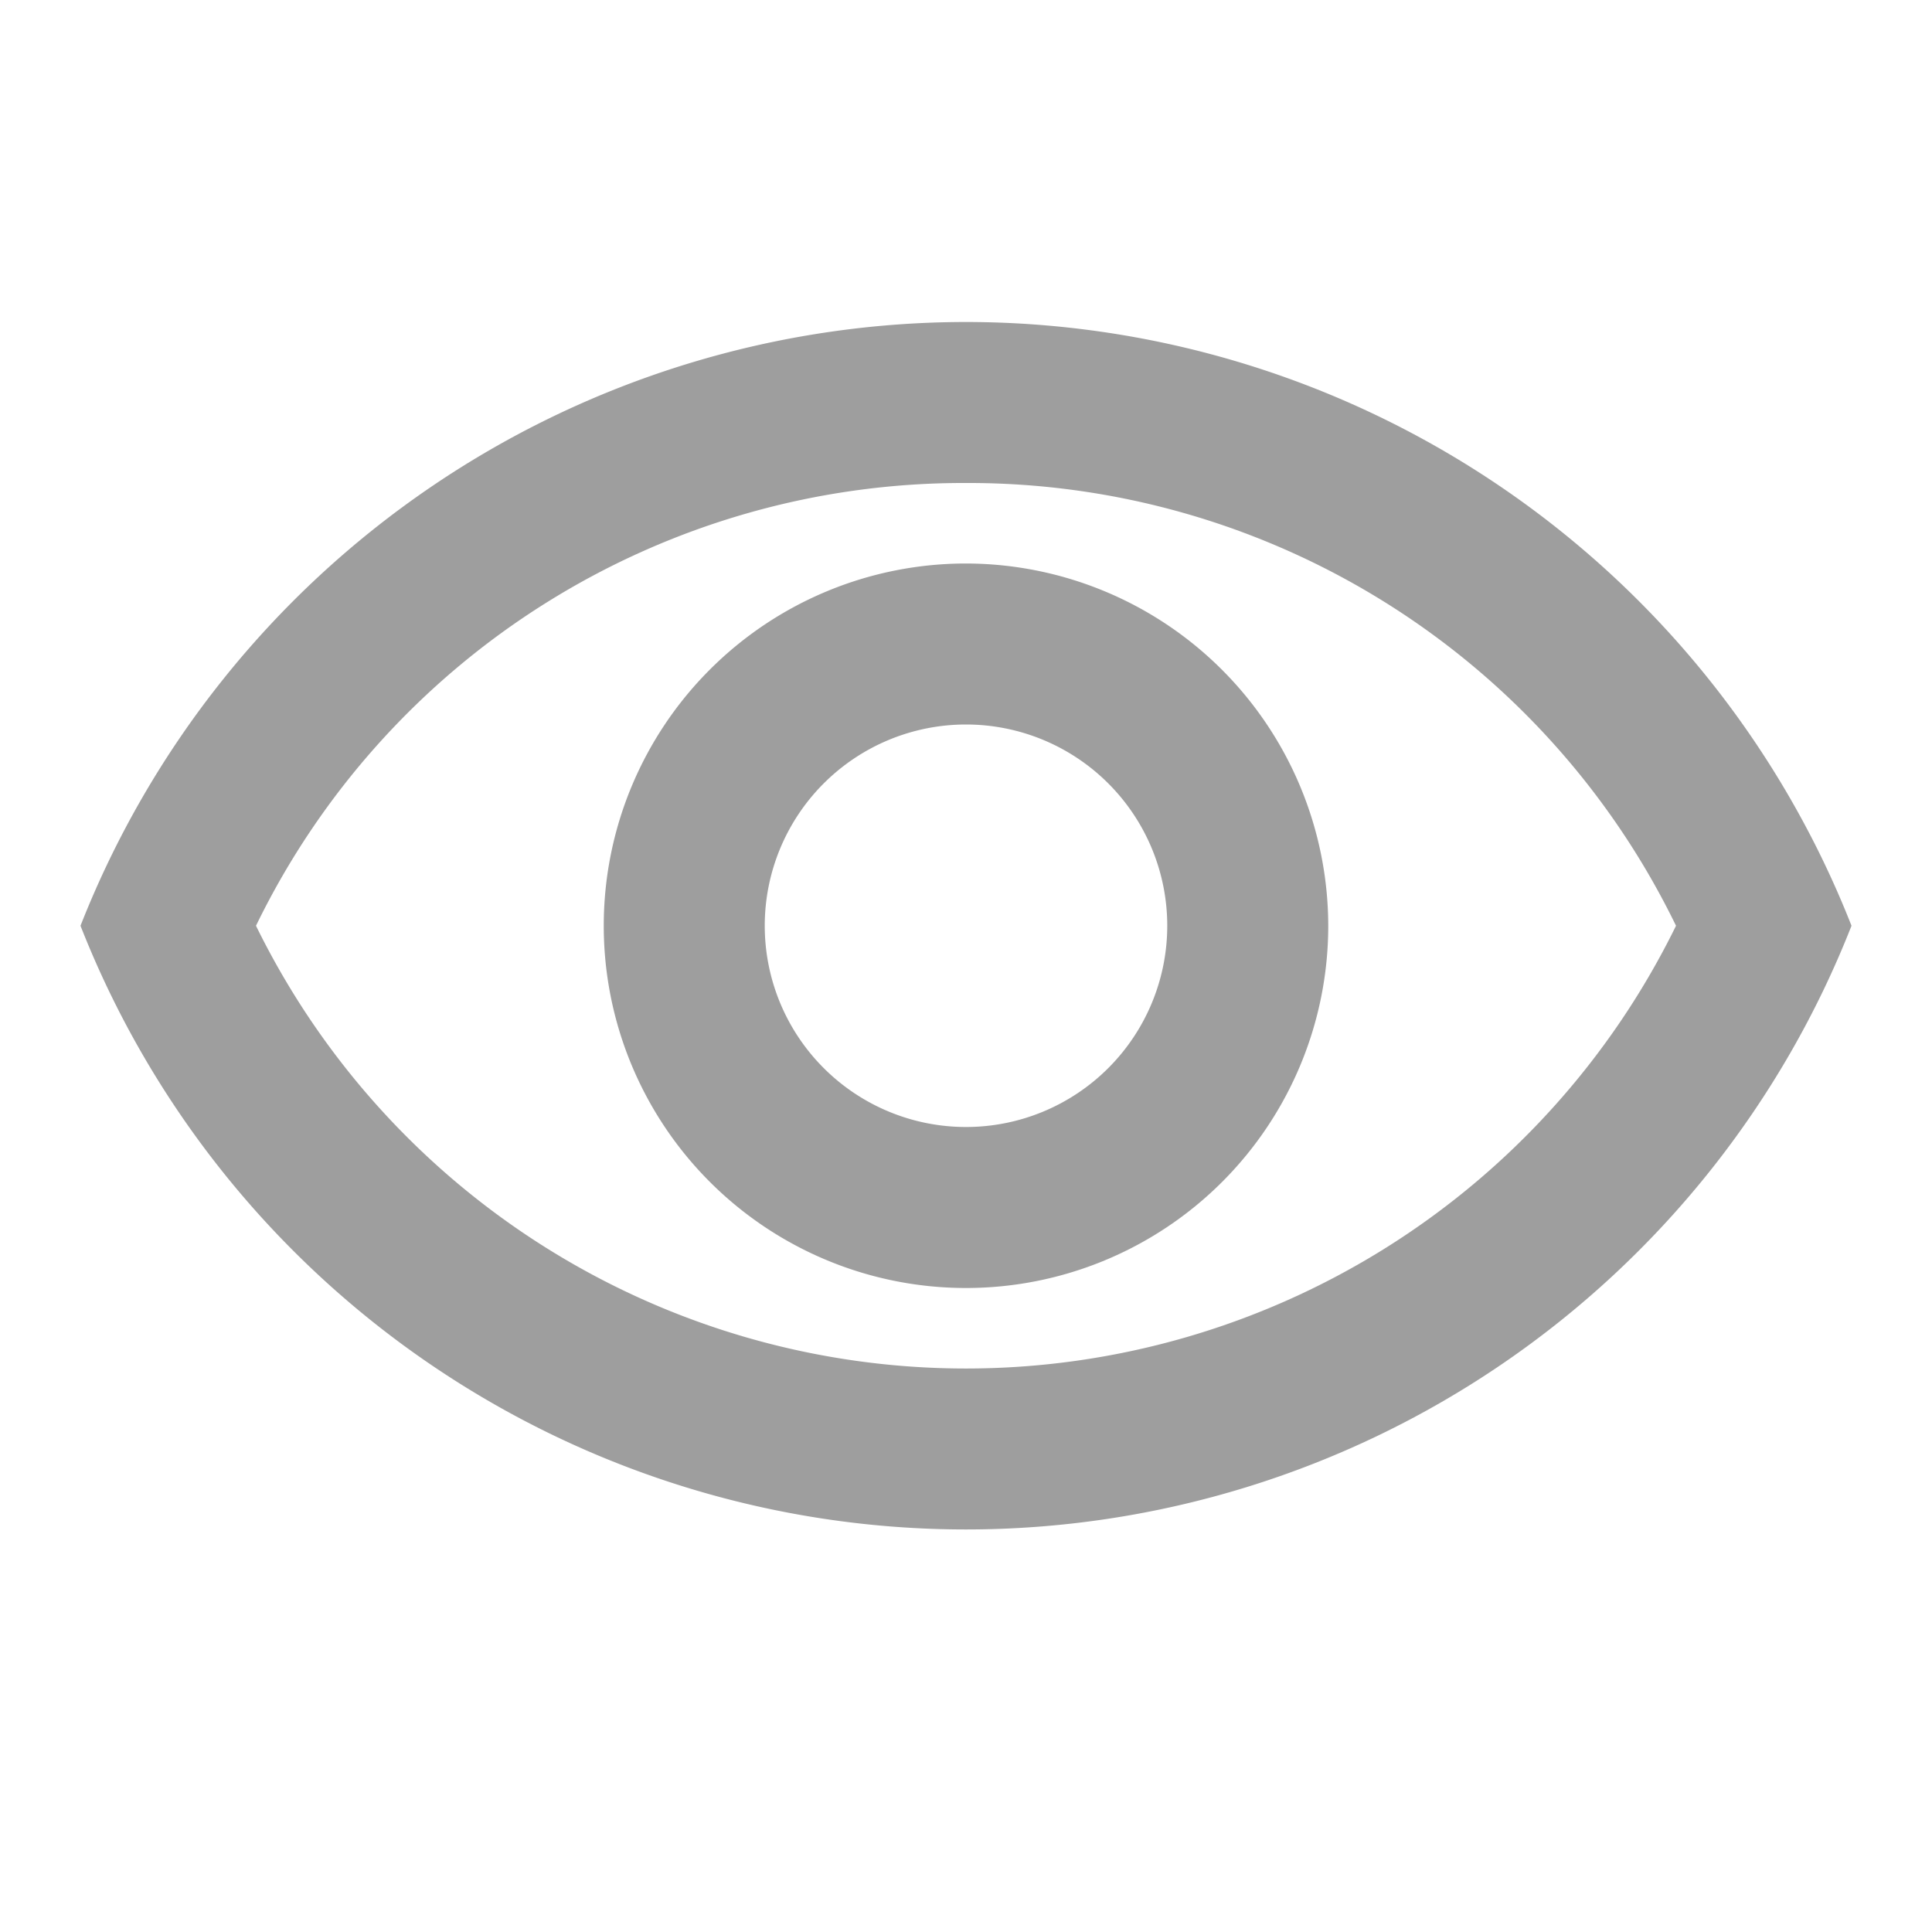 <svg id="icon-view_pass" xmlns="http://www.w3.org/2000/svg" width="24" height="24" viewBox="0 0 24 24">
  <path id="Caminho_8" data-name="Caminho 8" d="M0,0H24V24H0Z" fill="none"/>
  <path id="Caminho_9" data-name="Caminho 9" d="M12,6a9.77,9.77,0,0,1,8.82,5.5,9.822,9.822,0,0,1-17.64,0A9.77,9.77,0,0,1,12,6m0-2A11.827,11.827,0,0,0,1,11.5a11.817,11.817,0,0,0,22,0A11.827,11.827,0,0,0,12,4Zm0,5a2.5,2.5,0,1,1-2.5,2.5A2.5,2.5,0,0,1,12,9m0-2a4.5,4.5,0,1,0,4.5,4.5A4.507,4.507,0,0,0,12,7Z" fill="#9e9e9e"/>
</svg>
